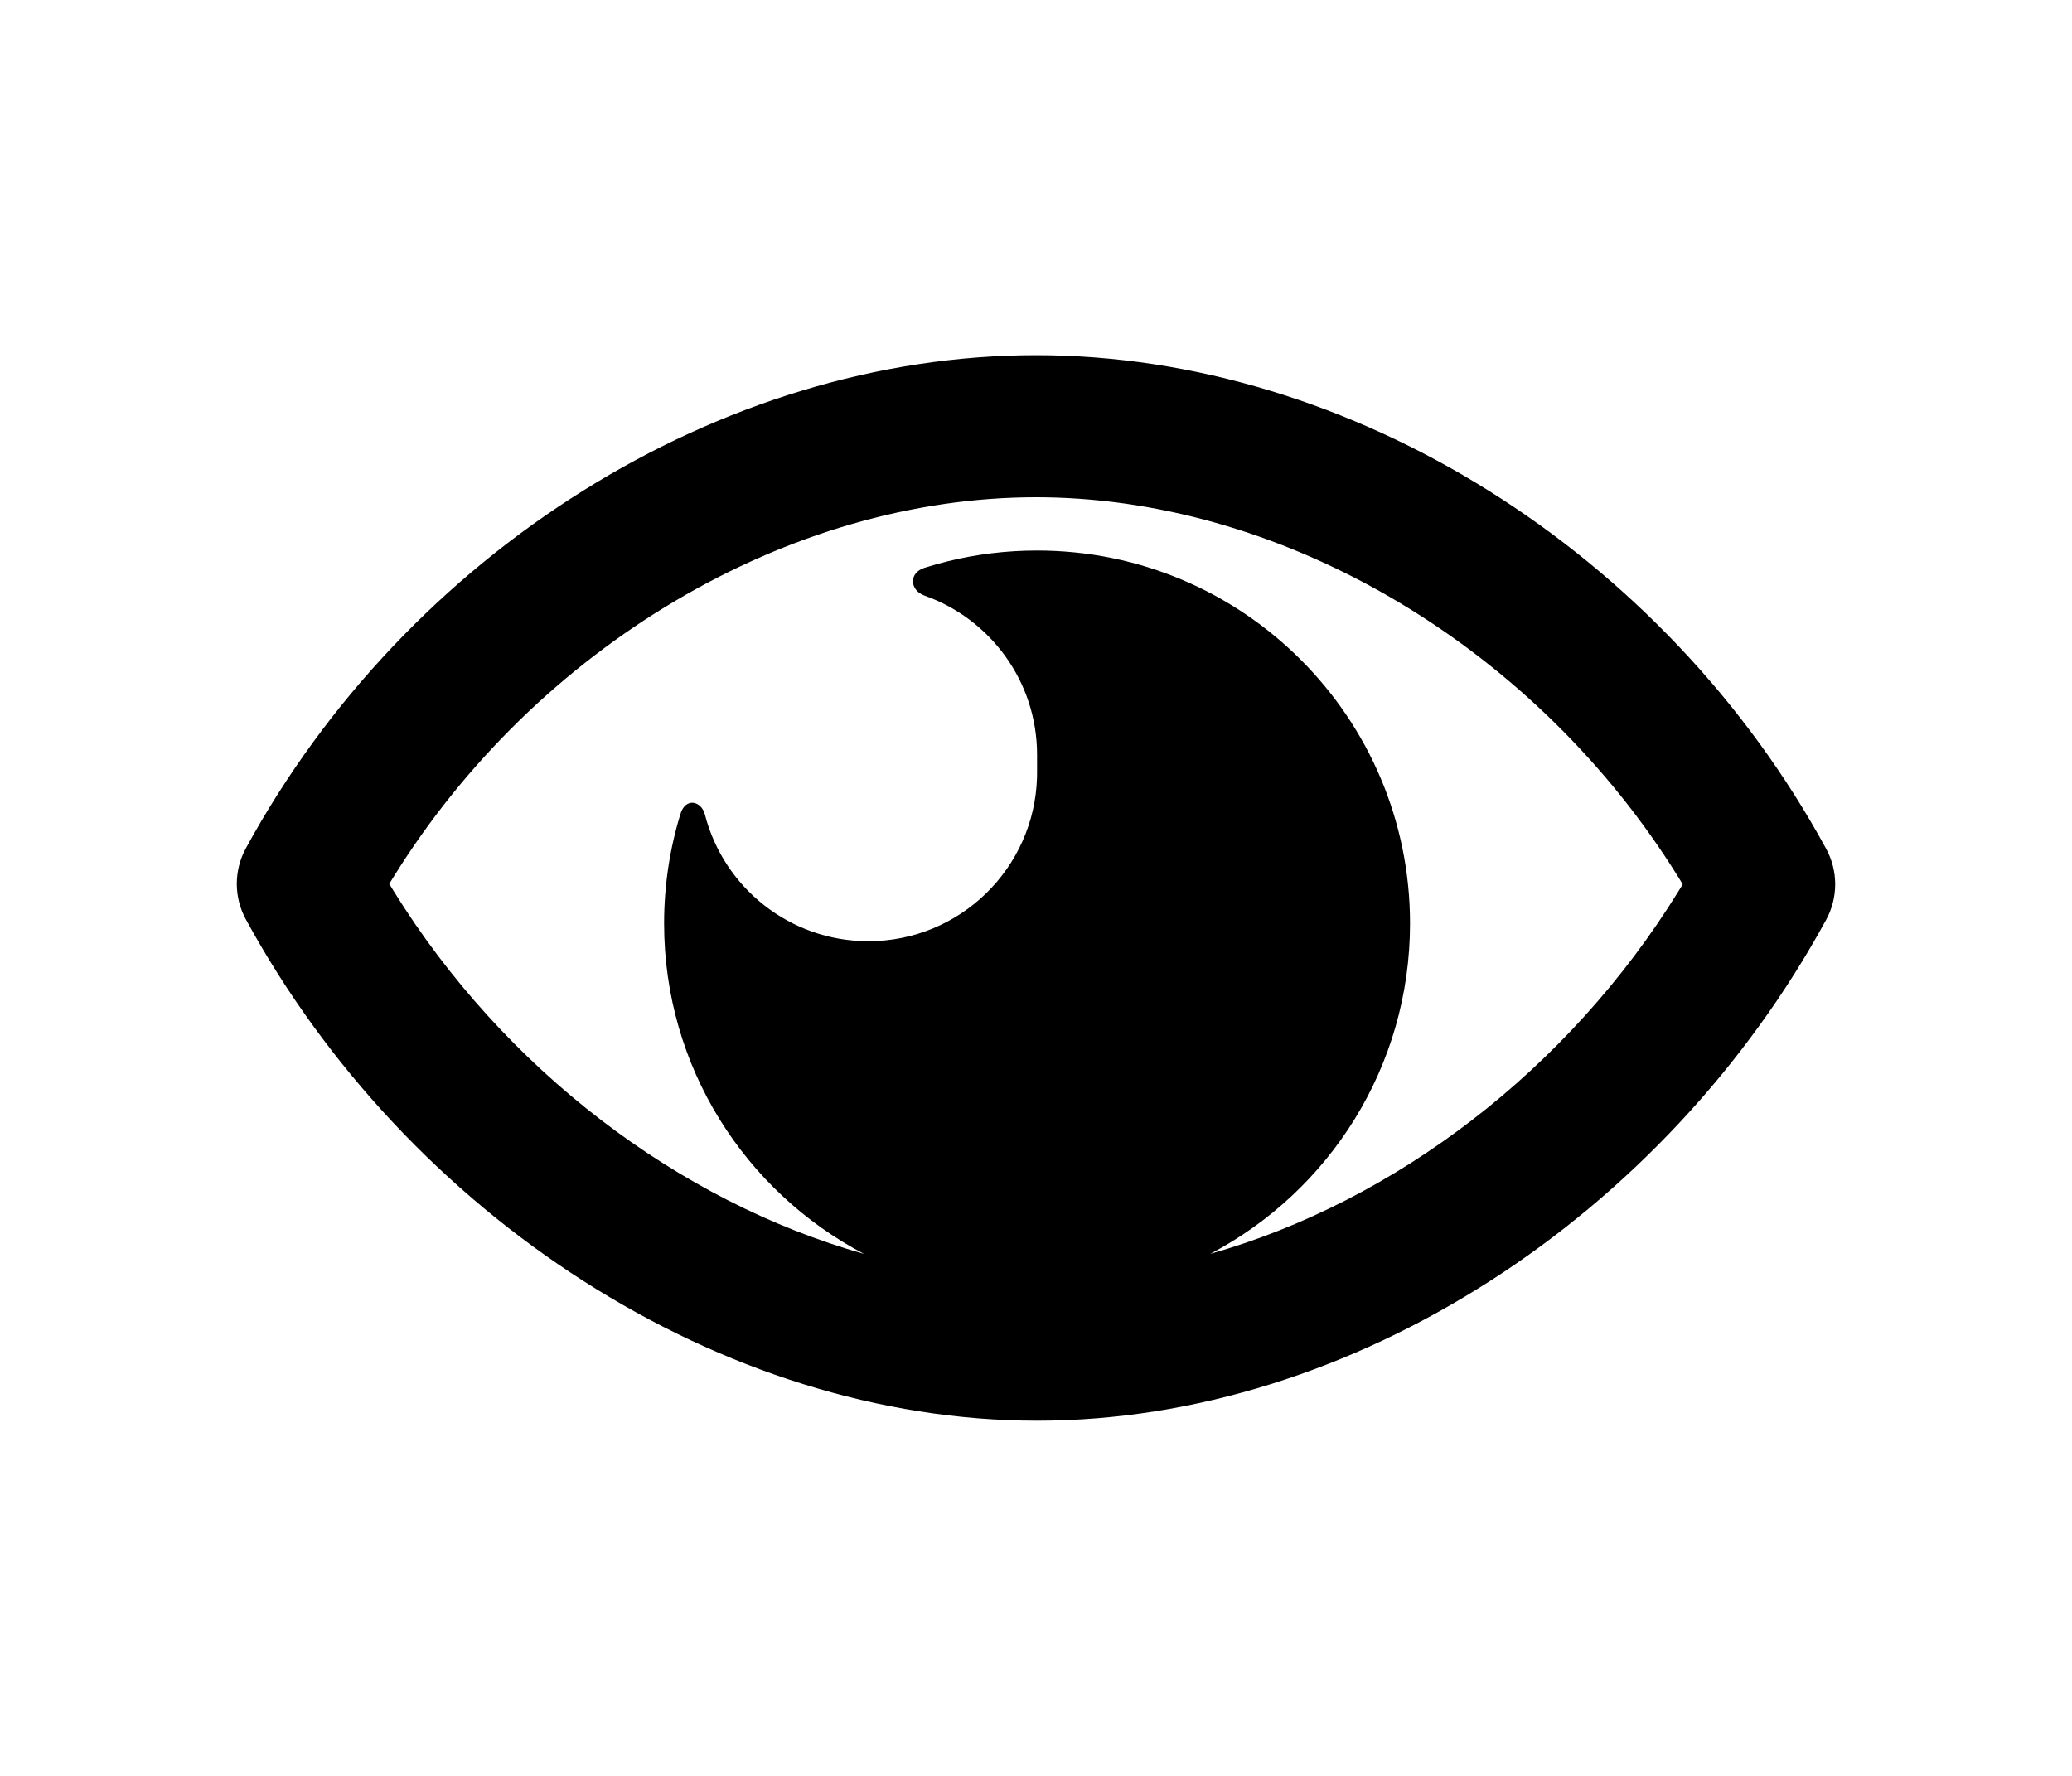 <svg xmlns="http://www.w3.org/2000/svg" xmlns:xlink="http://www.w3.org/1999/xlink" width="70" height="60" version="1.1"
     viewBox="0 0 70 60">
    <defs>
        <path id="uxs-a"
              d="M27.002,0 C37.666,0 48.248,6.668 53.696,16.68 C54.101,17.424 54.101,18.327 53.696,19.072 C48.25,29.078 37.707,36 27.037,36 C16.374,36 5.756,29.07 0.304,19.058 C-0.101,18.313 -0.101,17.41 0.304,16.665 C5.754,6.659 16.333,0 27.002,0 Z M27.002,4.8 C18.636,4.8 10.122,9.849 5.297,17.625 L5.151,17.861 L5.297,18.101 C9.025,24.128 14.924,28.595 21.19,30.365 C17.175,28.258 14.436,24.049 14.436,19.2 C14.436,17.912 14.629,16.67 14.988,15.5 C15.165,14.924 15.698,15.065 15.814,15.518 C16.444,17.98 18.678,19.8 21.336,19.8 C24.43,19.8 26.948,17.335 27.034,14.262 L27.036,14.1 L27.036,13.5 C27.036,11.018 25.45,8.907 23.237,8.125 C22.735,7.947 22.689,7.356 23.237,7.183 C23.5,7.1 23.767,7.025 24.038,6.959 C24.999,6.724 26.003,6.6 27.036,6.6 C33.995,6.6 39.636,12.241 39.636,19.2 C39.636,24.047 36.899,28.256 32.886,30.363 C39.125,28.596 44.981,24.144 48.702,18.117 L48.849,17.876 L48.702,17.637 C43.932,9.944 35.552,4.914 27.283,4.802 L27.002,4.8 Z"/>
    </defs>
    <use fill="#000" fill-rule="nonzero" stroke="none" stroke-width="1" transform="translate(8 12)"
         xlink:href="#uxs-a"/>
</svg>
